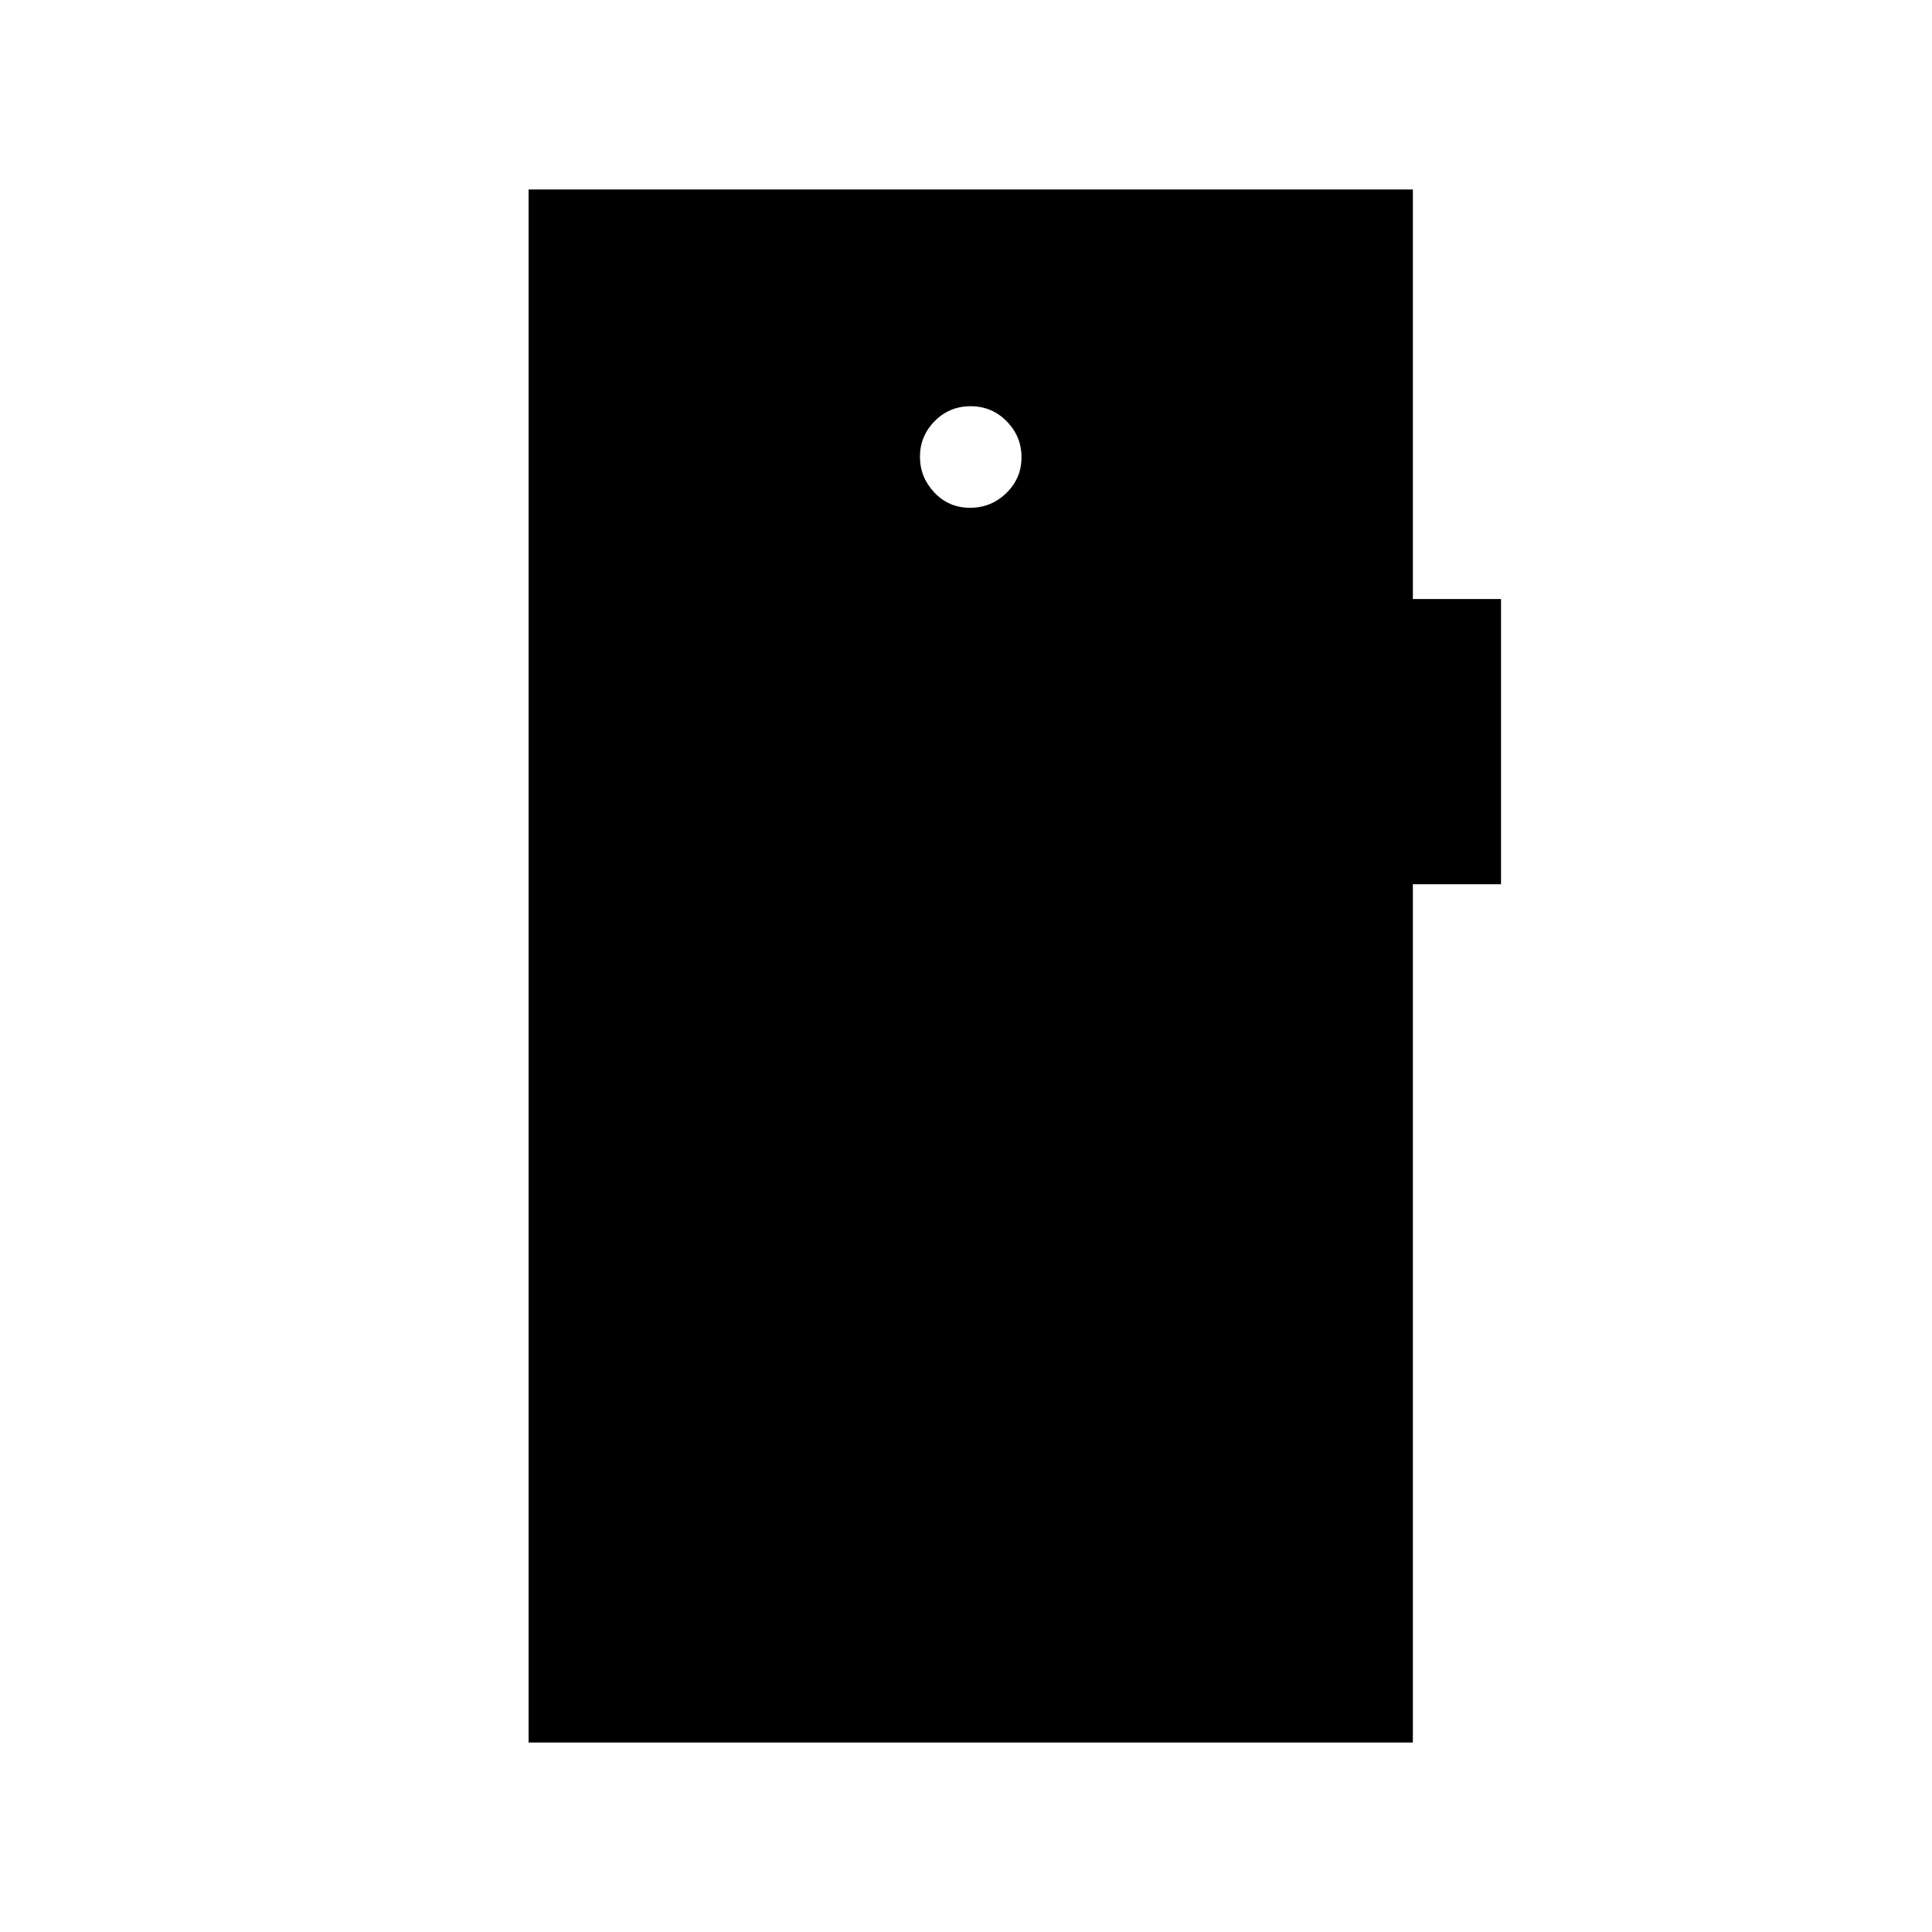 <svg xmlns="http://www.w3.org/2000/svg" height="20" viewBox="0 -960 960 960" width="20"><path d="M482-707.69q10.58 0 18.08-7.35 7.5-7.34 7.5-17.73 0-10.38-7.35-17.88-7.34-7.5-17.92-7.5-10.58 0-17.89 7.42-7.3 7.43-7.3 17.65 0 10.22 7.15 17.8 7.15 7.59 17.73 7.59ZM262.65-94.15v-771.7h439.39v203.5h43.81v141.73h-43.81v426.47H262.65Z"/></svg>